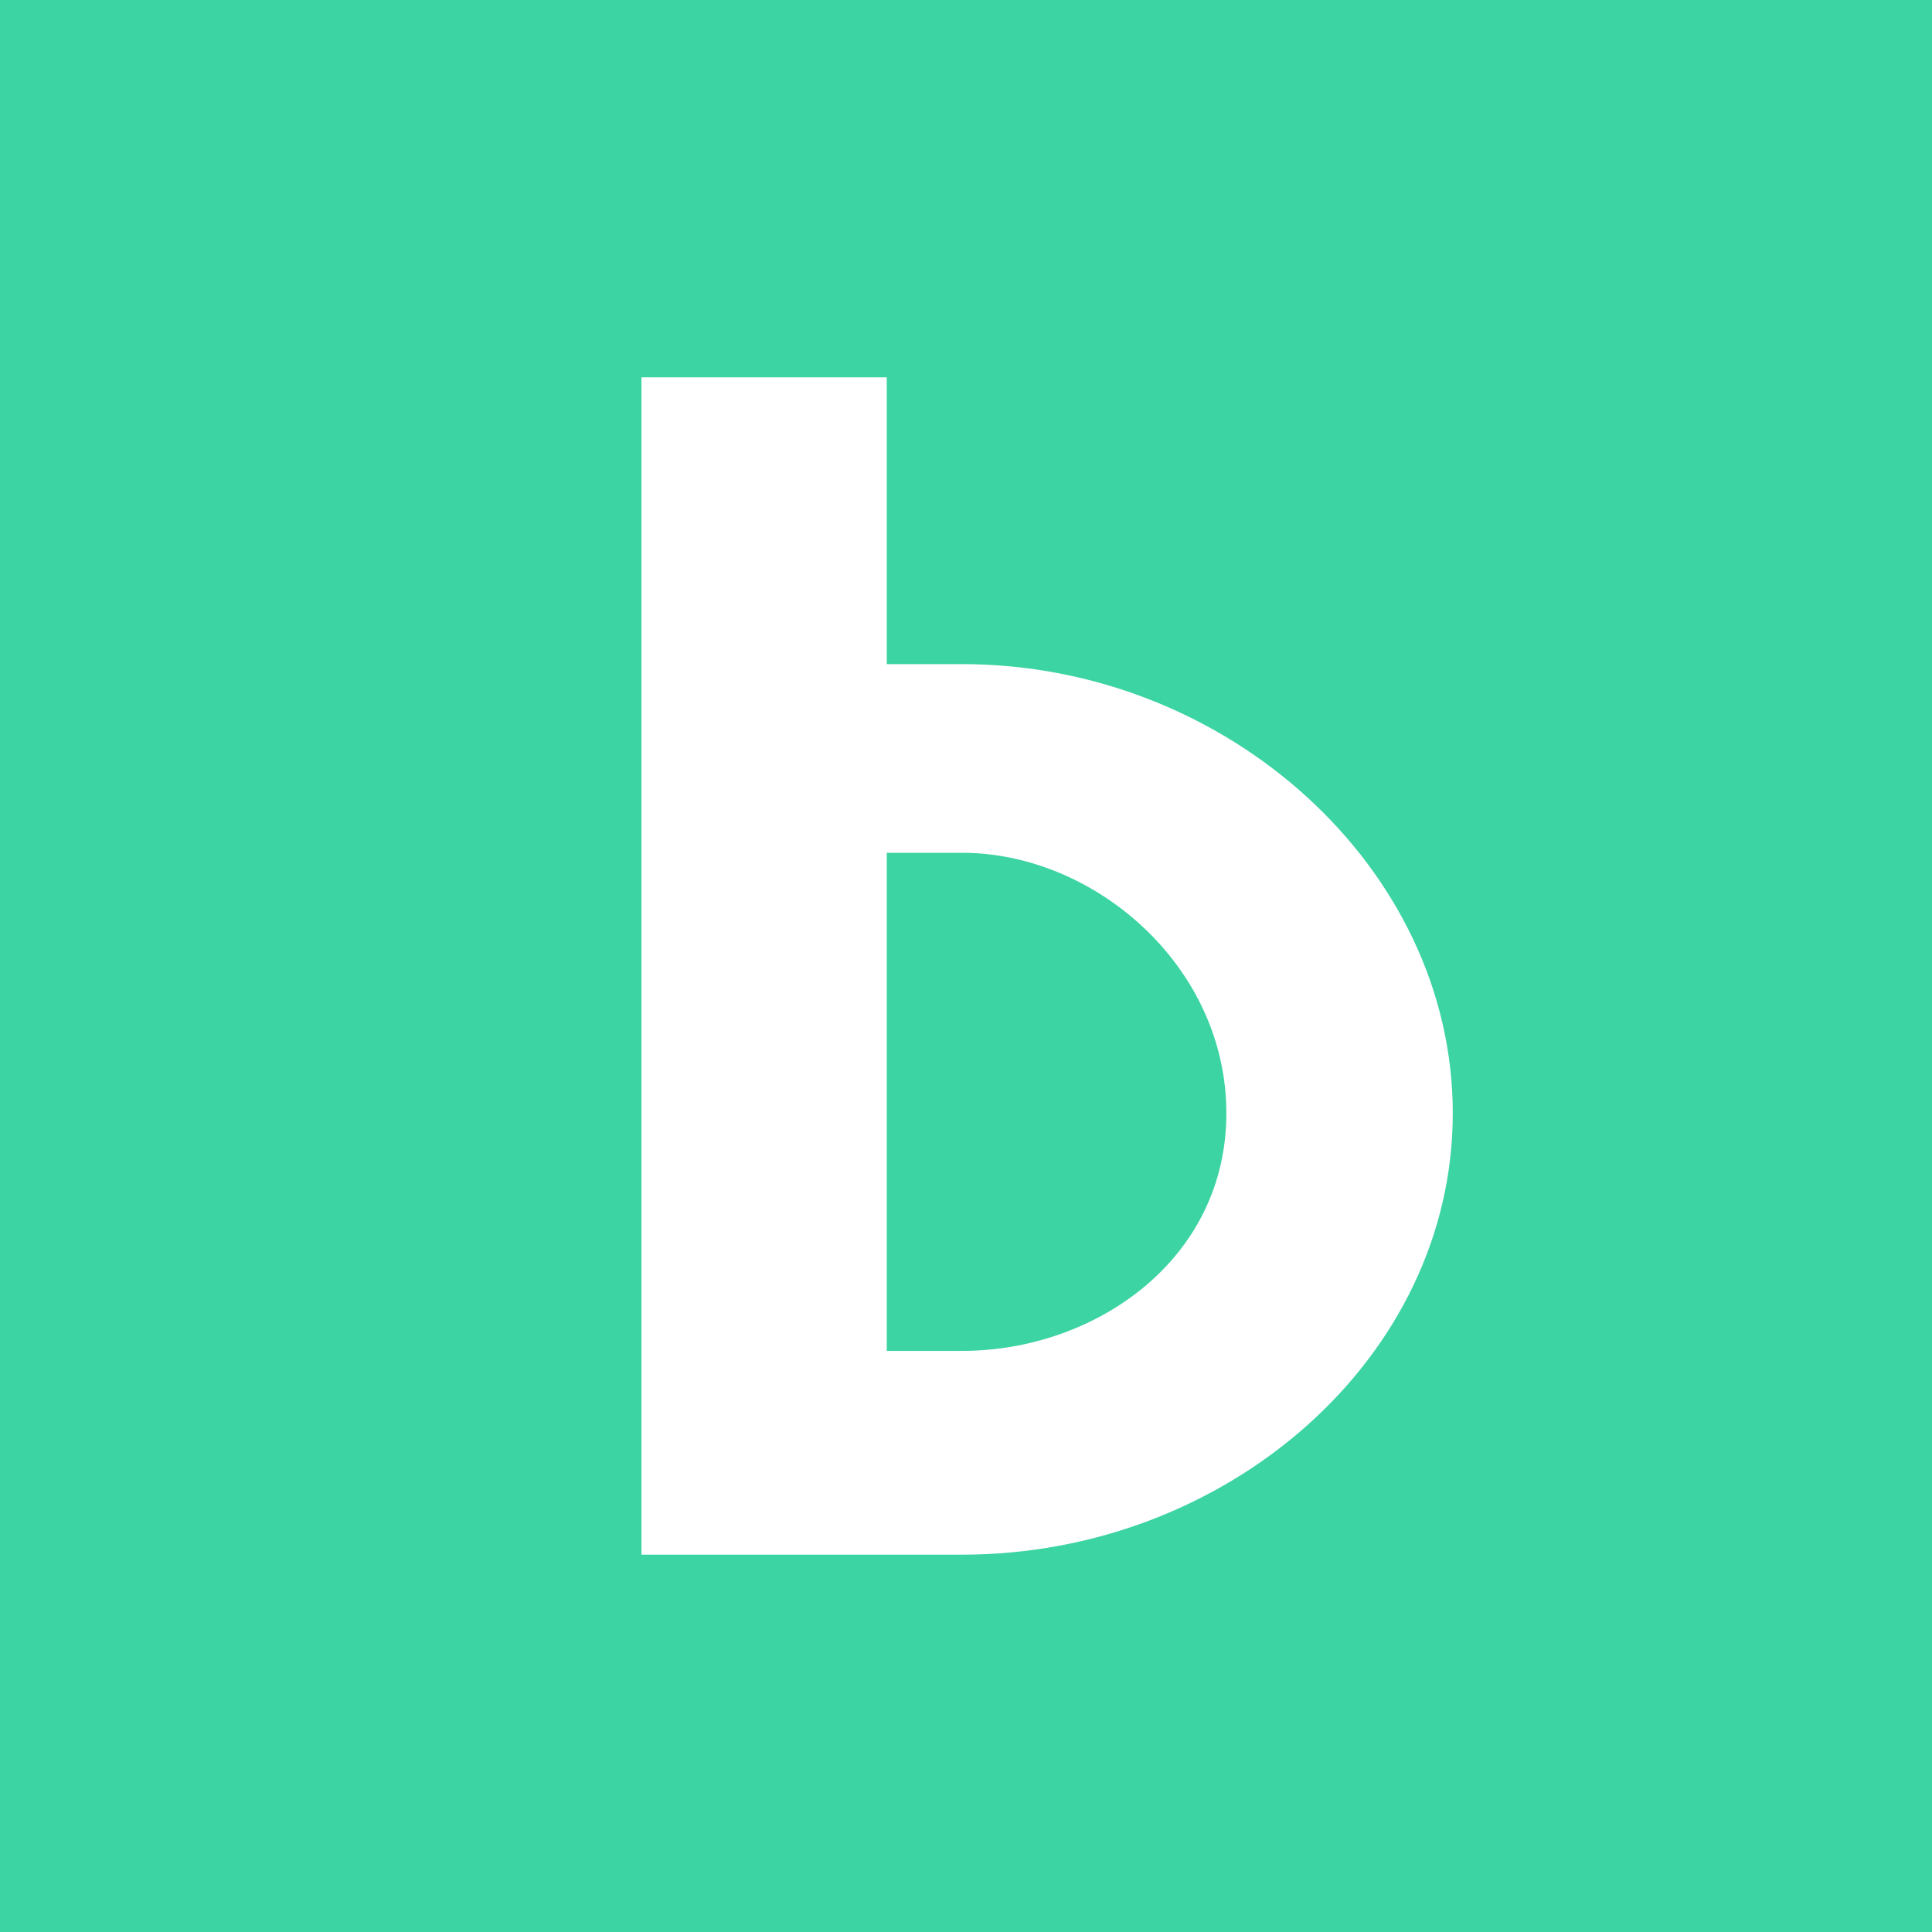 <svg xmlns="http://www.w3.org/2000/svg" width="22" height="22" viewBox="0 0 512 512">
  <!-- Background -->
  <rect width="512" height="512" fill="#3DD4A3" />

  <!-- Letter "b" - larger size and shifted right -->
  <path
    d="M170 100v312h85c70 0 130-52 130-117s-60-119-130-119h-20v-76h-65z"
    fill="#FFFFFF"
  />

  <!-- Inner cutout of the "b" -->
  <path
    d="M235 226h20c35 0 70 30 70 69s-35 63-70 63h-20v-132z"
    fill="#3DD4A3"
  />
</svg>
